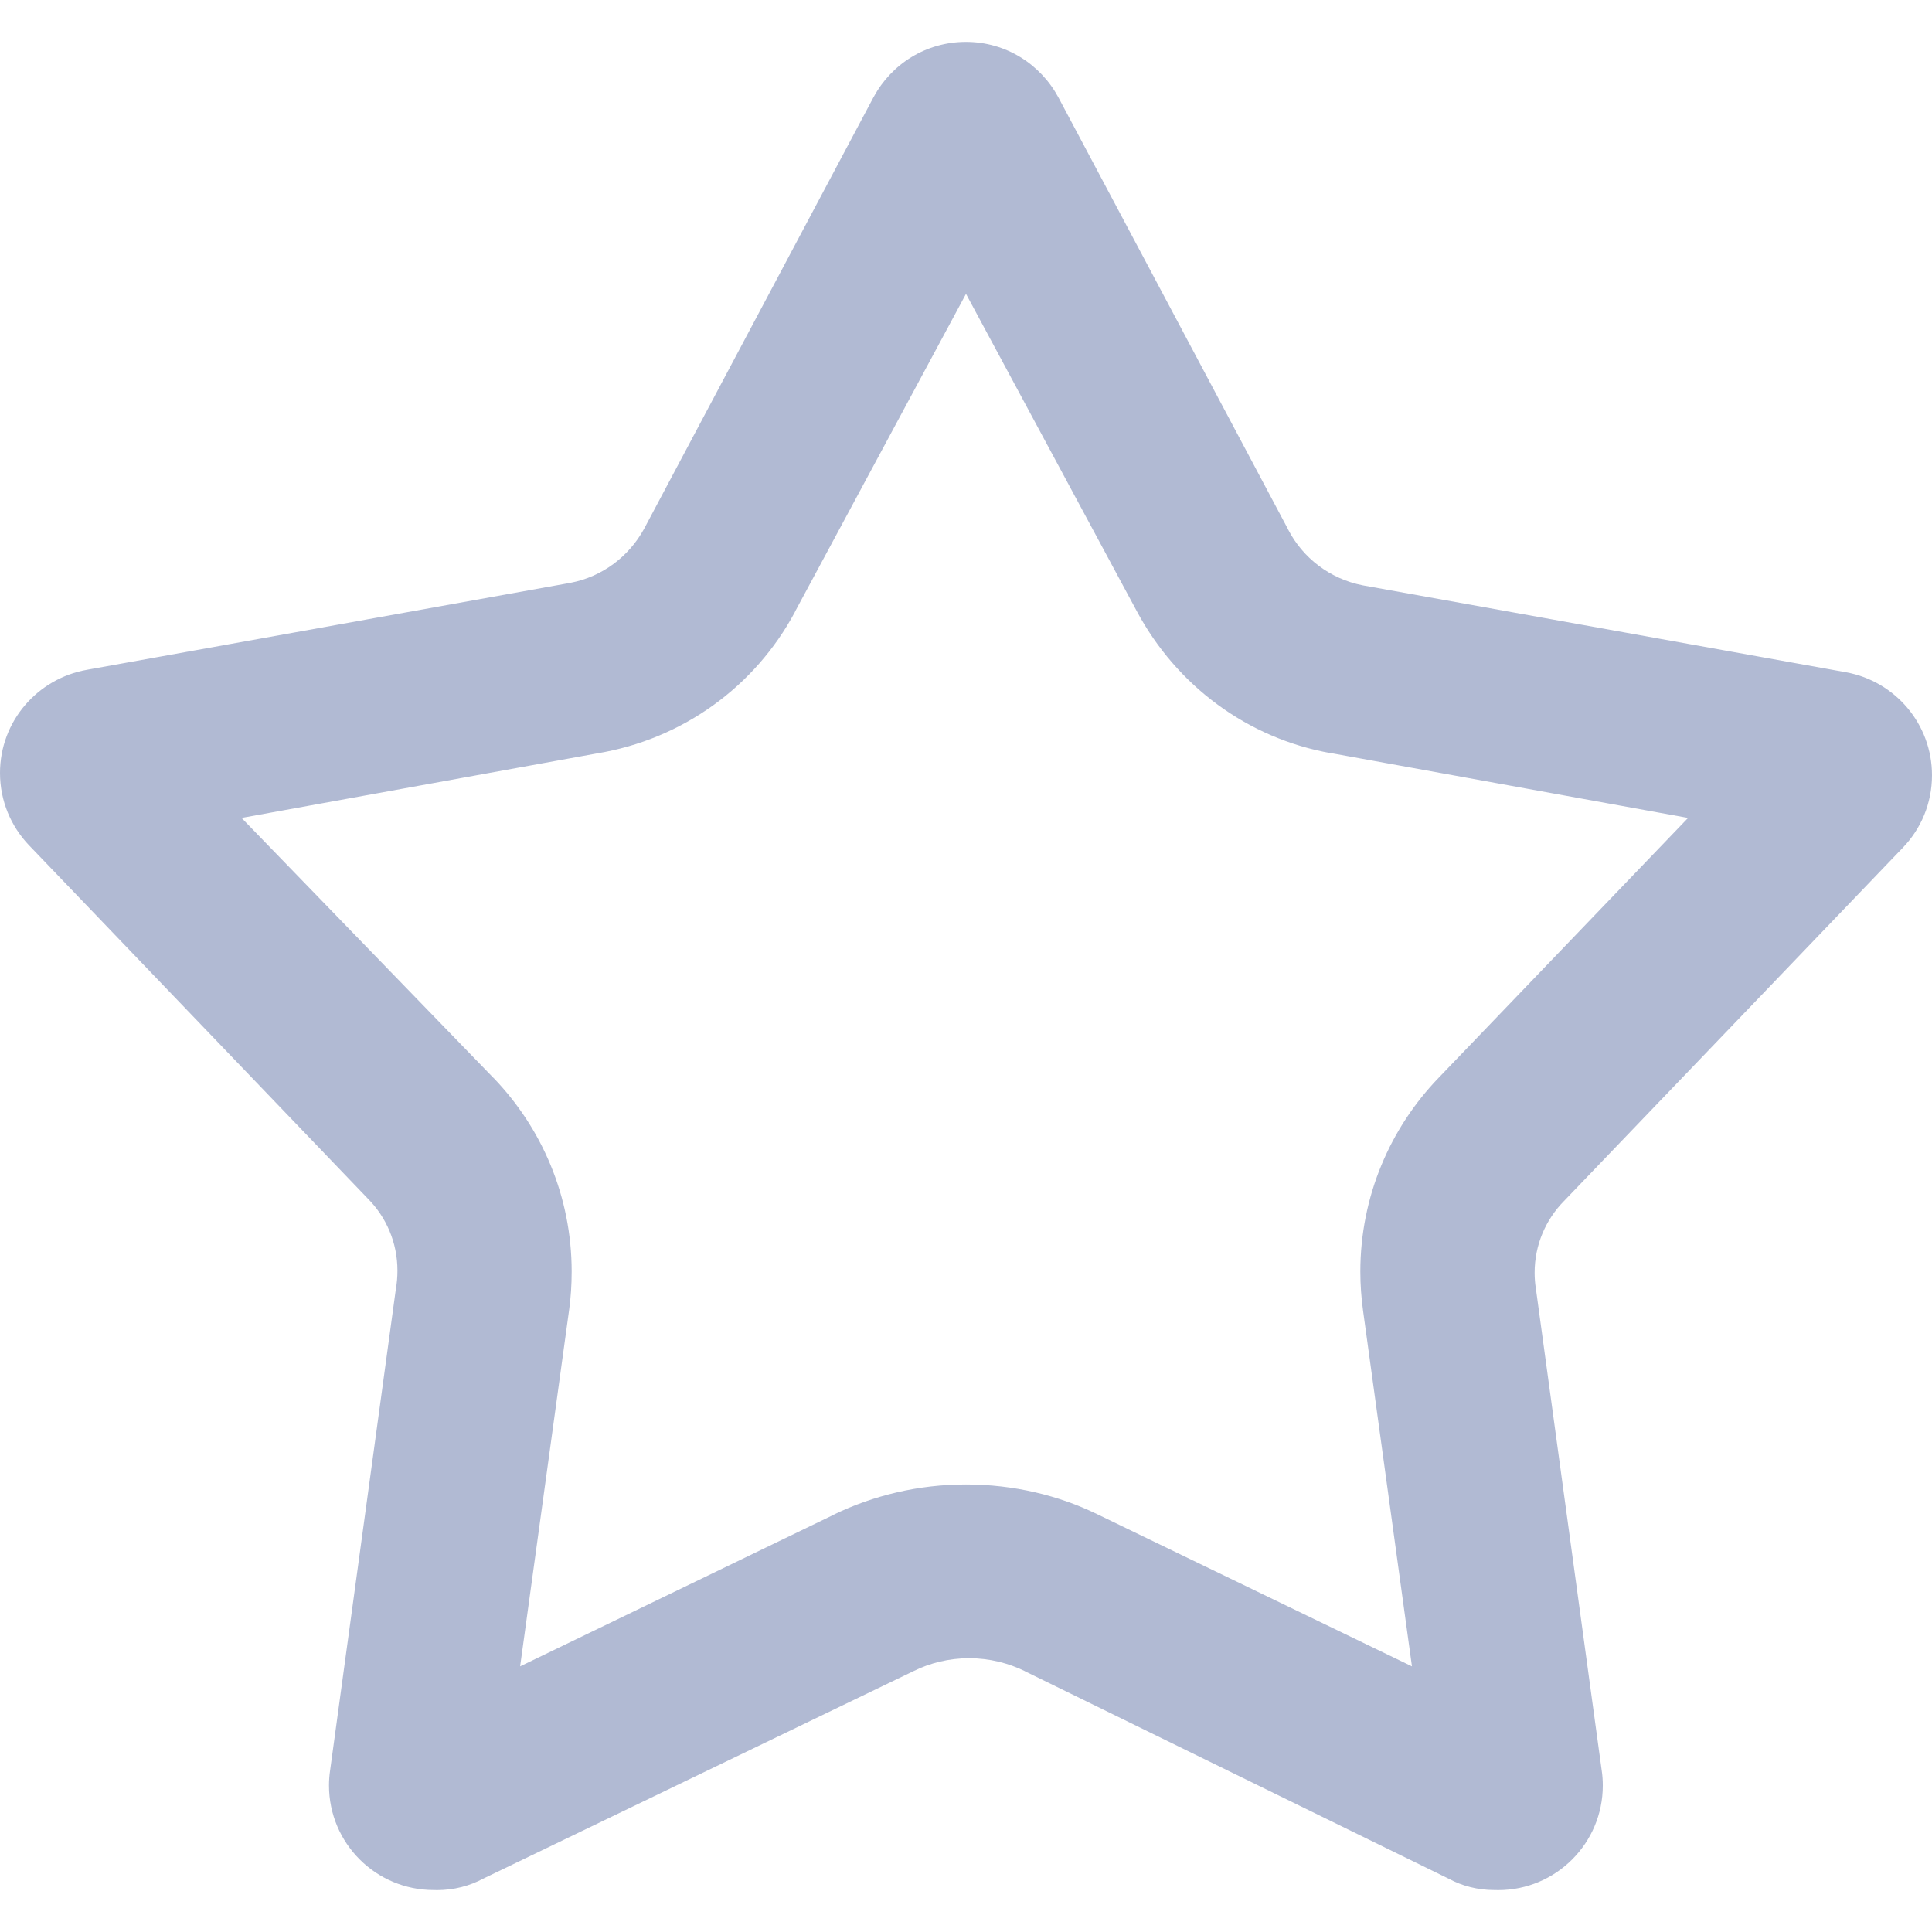 <svg width="28" height="28" viewBox="0 0 28 28" fill="none" xmlns="http://www.w3.org/2000/svg">
<path d="M14 4.259L16.474 8.855C17.049 9.932 18.077 10.703 19.296 10.917L19.32 10.92L24.465 11.854L20.848 15.622C20.148 16.349 19.715 17.339 19.715 18.43C19.715 18.621 19.729 18.808 19.754 18.991L19.751 18.97L20.463 24.15L15.902 21.945C15.345 21.673 14.692 21.514 14 21.514C13.309 21.514 12.655 21.673 12.073 21.956L12.099 21.945L7.538 24.15L8.25 18.97C8.272 18.808 8.285 18.621 8.285 18.43C8.285 17.339 7.853 16.349 7.152 15.621L7.152 15.622L3.501 11.854L8.646 10.92C9.903 10.714 10.946 9.94 11.517 8.876L11.527 8.855L14 4.259ZM14 0.607C14 0.607 13.999 0.607 13.998 0.607C13.42 0.607 12.919 0.929 12.663 1.404L12.658 1.412L9.334 7.665C9.112 8.069 8.727 8.358 8.27 8.446L8.26 8.448L1.261 9.707C0.541 9.834 0 10.456 0 11.202C0 11.609 0.16 11.978 0.421 12.251L0.42 12.25L5.331 17.371C5.597 17.639 5.76 18.007 5.76 18.415C5.76 18.504 5.753 18.59 5.738 18.675L5.739 18.667L4.783 25.666C4.774 25.729 4.768 25.802 4.768 25.876C4.768 26.713 5.447 27.392 6.285 27.392C6.285 27.392 6.286 27.392 6.288 27.392C6.301 27.393 6.318 27.393 6.334 27.393C6.577 27.393 6.807 27.333 7.007 27.225L6.999 27.229L13.24 24.219C13.476 24.102 13.752 24.032 14.045 24.032C14.338 24.032 14.615 24.102 14.861 24.223L14.85 24.219L20.998 27.229C21.188 27.332 21.415 27.392 21.654 27.392C21.657 27.392 21.66 27.392 21.664 27.392C21.679 27.393 21.695 27.393 21.713 27.393C22.55 27.393 23.229 26.714 23.229 25.877C23.229 25.802 23.224 25.729 23.213 25.658L23.214 25.666L22.258 18.667C22.247 18.6 22.241 18.523 22.241 18.445C22.241 18.041 22.403 17.674 22.666 17.407L27.577 12.286C27.839 12.014 28 11.644 28 11.236C28 10.492 27.465 9.874 26.759 9.744L26.749 9.742L19.75 8.483C19.272 8.389 18.881 8.085 18.669 7.675L18.665 7.666L15.34 1.413C15.08 0.93 14.578 0.607 14 0.607C14 0.607 13.999 0.607 13.998 0.607H14Z" fill="#B1BAD3"/>
</svg>
